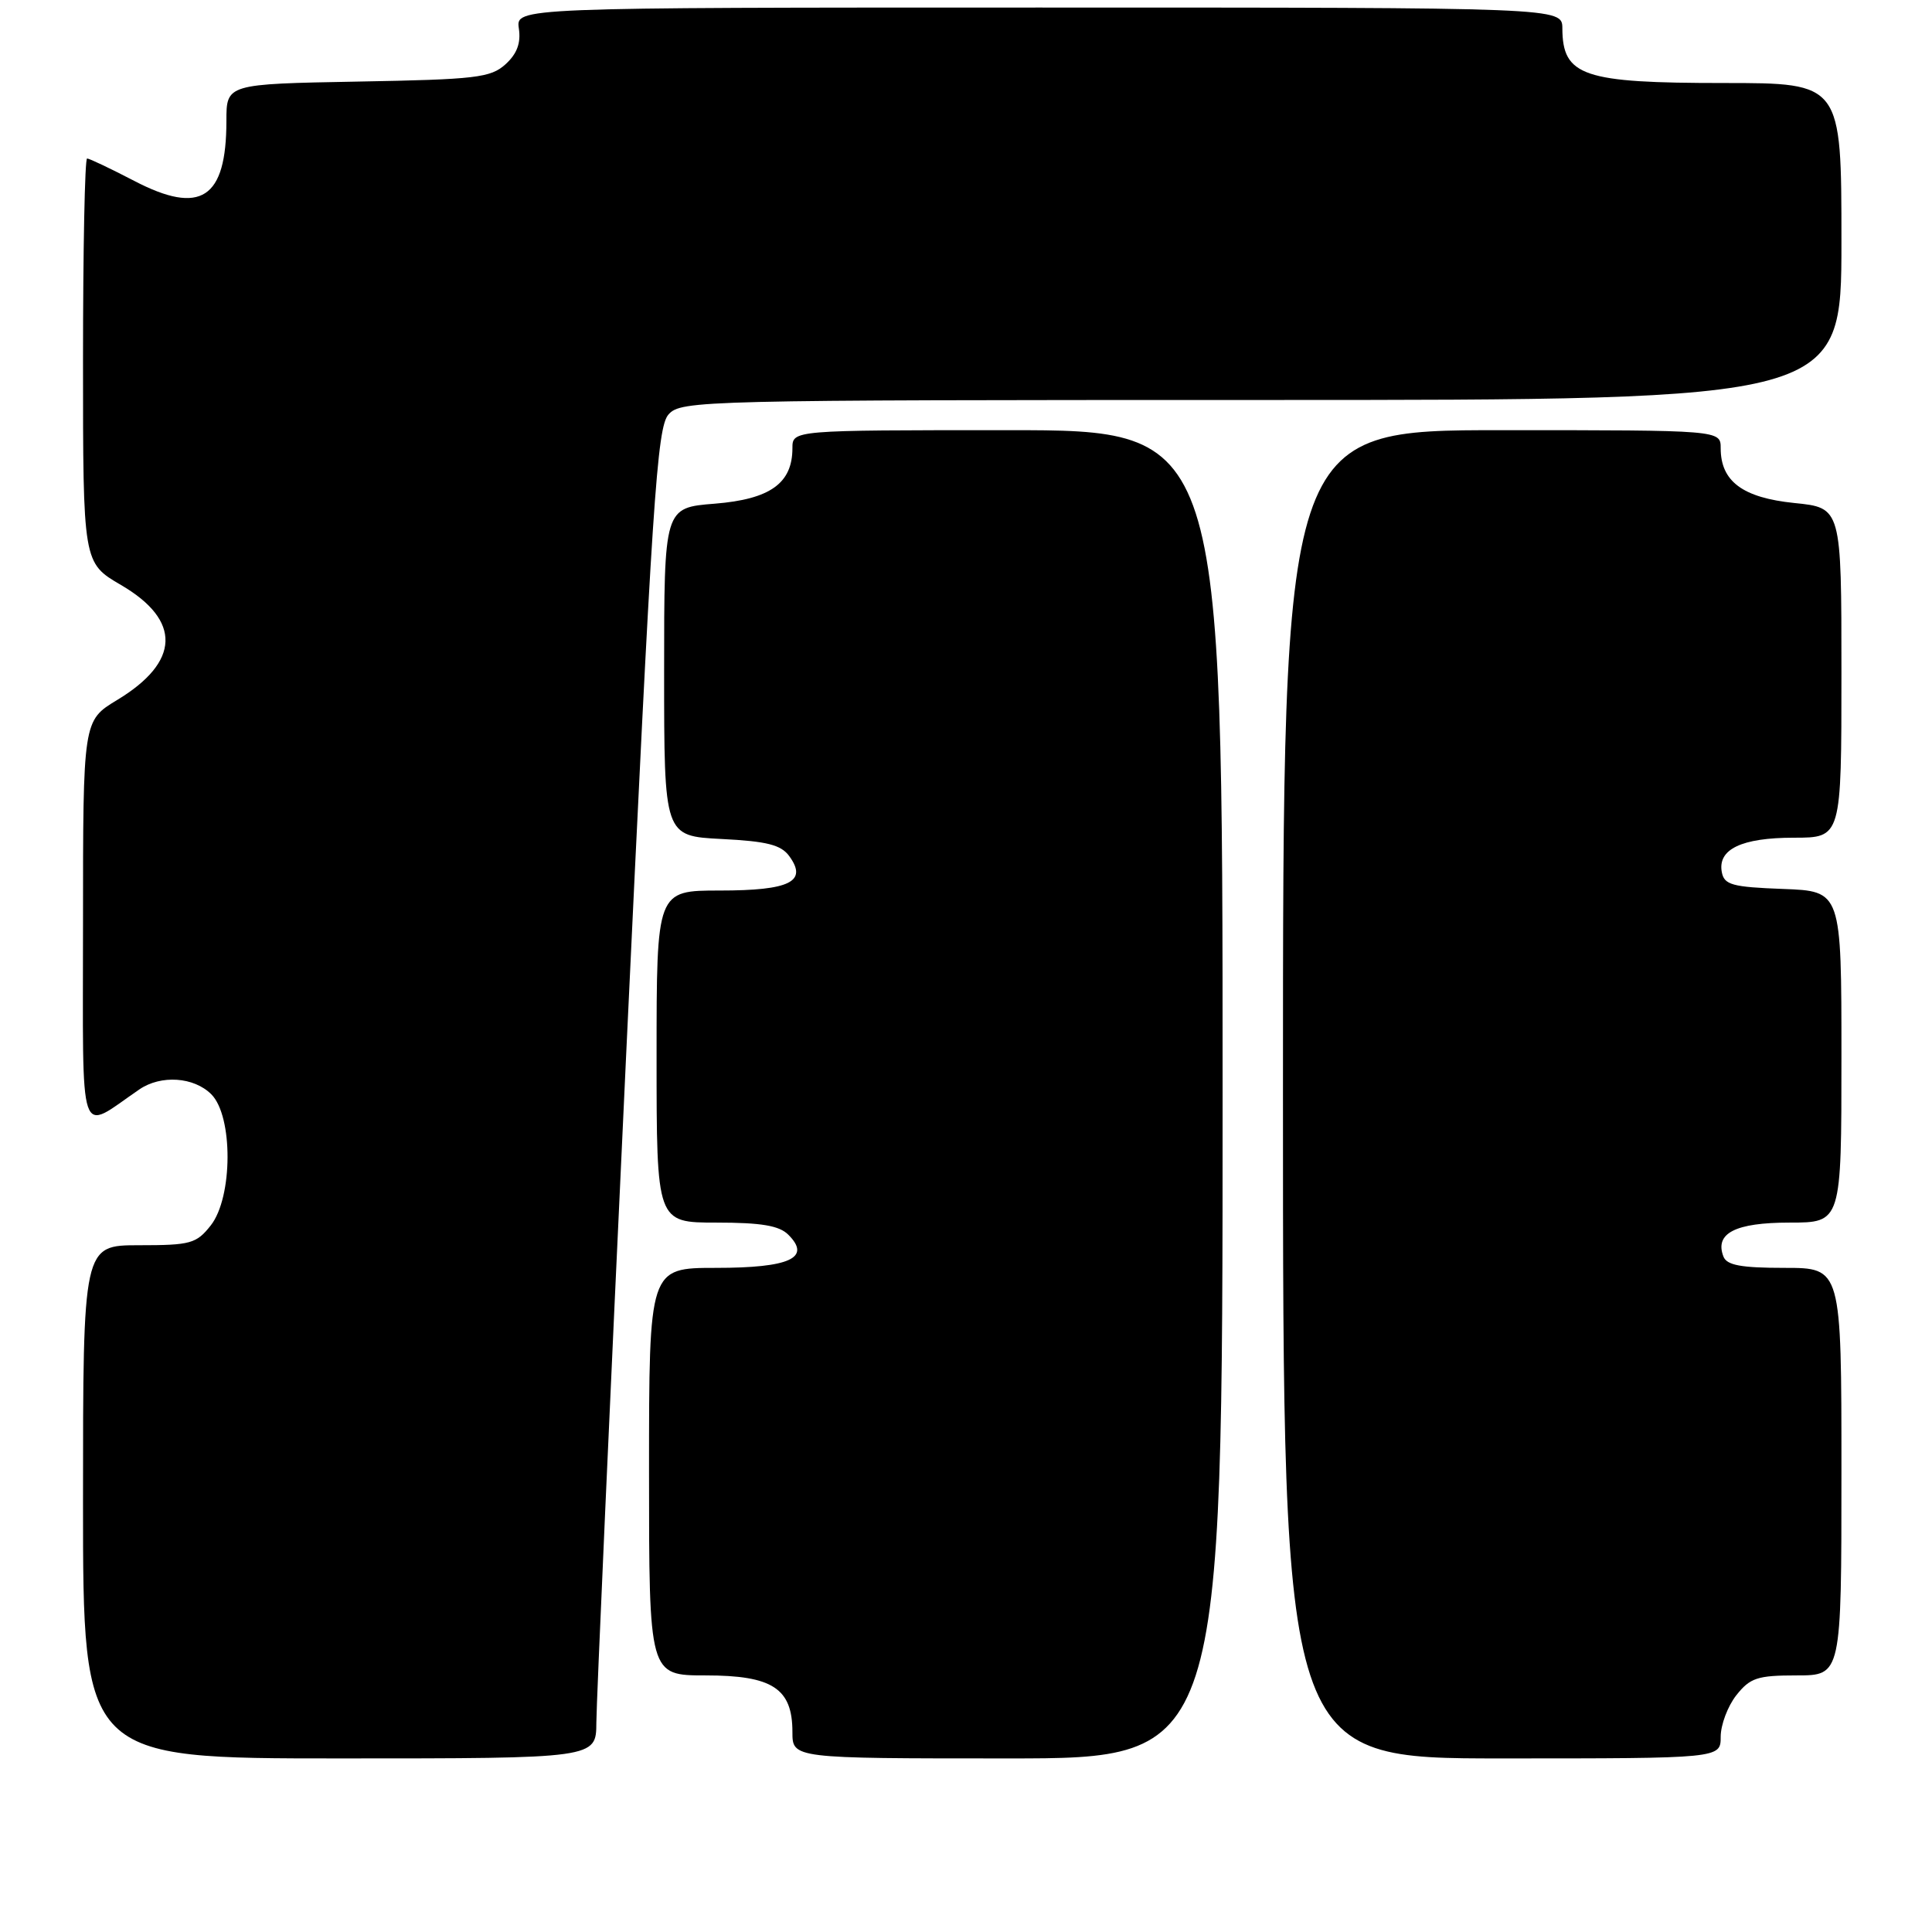 <?xml version="1.0" encoding="UTF-8" standalone="no"?>
<!DOCTYPE svg PUBLIC "-//W3C//DTD SVG 1.1//EN" "http://www.w3.org/Graphics/SVG/1.1/DTD/svg11.dtd" >
<svg xmlns="http://www.w3.org/2000/svg" xmlns:xlink="http://www.w3.org/1999/xlink" version="1.1" viewBox="0 0 256 256">
 <g >
 <path fill="currentColor"
d=" M 79.02 228.25 C 79.03 225.64 80.80 185.99 82.95 140.16 C 86.43 66.09 87.05 56.60 88.59 54.91 C 90.25 53.06 92.85 53.00 167.15 53.00 C 244.00 53.00 244.00 53.00 244.00 32.00 C 244.00 11.00 244.00 11.00 228.43 11.00 C 209.75 11.00 207.05 10.09 207.02 3.75 C 207.00 1.00 207.00 1.00 137.67 1.00 C 68.35 1.00 68.35 1.00 68.75 3.77 C 69.04 5.71 68.50 7.14 66.98 8.52 C 65.01 10.30 63.07 10.53 47.40 10.81 C 30.00 11.13 30.00 11.13 30.00 16.02 C 30.00 26.34 26.60 28.56 17.79 23.97 C 14.65 22.34 11.84 21.00 11.54 21.00 C 11.24 21.00 11.00 33.06 11.00 47.79 C 11.00 74.58 11.00 74.58 16.04 77.52 C 24.07 82.21 23.88 87.71 15.51 92.76 C 11.00 95.49 11.00 95.49 11.00 122.36 C 11.00 152.16 10.25 149.96 18.47 144.35 C 21.33 142.40 25.69 142.69 28.00 145.00 C 30.90 147.90 30.86 158.64 27.93 162.37 C 26.02 164.79 25.26 165.00 18.43 165.00 C 11.00 165.00 11.00 165.00 11.00 199.00 C 11.00 233.00 11.00 233.00 45.00 233.00 C 79.00 233.00 79.00 233.00 79.02 228.25 Z  M 162.00 145.00 C 162.00 57.00 162.00 57.00 133.50 57.00 C 105.00 57.00 105.00 57.00 105.00 59.39 C 105.00 64.04 102.05 66.15 94.71 66.74 C 88.00 67.27 88.00 67.27 88.00 89.03 C 88.00 110.78 88.00 110.78 95.60 111.17 C 101.61 111.47 103.49 111.94 104.58 113.44 C 107.05 116.82 104.68 118.00 95.38 118.00 C 87.00 118.00 87.00 118.00 87.00 140.00 C 87.00 162.00 87.00 162.00 94.93 162.00 C 100.88 162.00 103.26 162.40 104.46 163.61 C 107.54 166.68 104.65 168.00 94.88 168.00 C 86.00 168.00 86.00 168.00 86.00 195.00 C 86.00 222.00 86.00 222.00 93.50 222.00 C 102.36 222.00 105.00 223.72 105.00 229.50 C 105.00 233.00 105.00 233.00 133.50 233.00 C 162.00 233.00 162.00 233.00 162.00 145.00 Z  M 228.00 230.13 C 228.00 228.56 228.93 226.08 230.07 224.63 C 231.90 222.32 232.86 222.00 238.07 222.00 C 244.00 222.00 244.00 222.00 244.00 195.00 C 244.00 168.00 244.00 168.00 236.47 168.00 C 230.67 168.00 228.80 167.65 228.36 166.49 C 227.18 163.41 229.94 162.00 237.12 162.00 C 244.00 162.00 244.00 162.00 244.00 140.04 C 244.00 118.08 244.00 118.08 236.26 117.79 C 229.53 117.54 228.47 117.25 228.15 115.57 C 227.57 112.53 230.76 111.00 237.69 111.00 C 244.00 111.00 244.00 111.00 244.00 89.14 C 244.00 67.28 244.00 67.28 237.75 66.65 C 230.91 65.95 228.00 63.78 228.00 59.39 C 228.00 57.00 228.00 57.00 199.00 57.00 C 170.00 57.00 170.00 57.00 170.00 145.00 C 170.00 233.00 170.00 233.00 199.00 233.00 C 228.00 233.00 228.00 233.00 228.00 230.13 Z "/>
</g>
</svg>